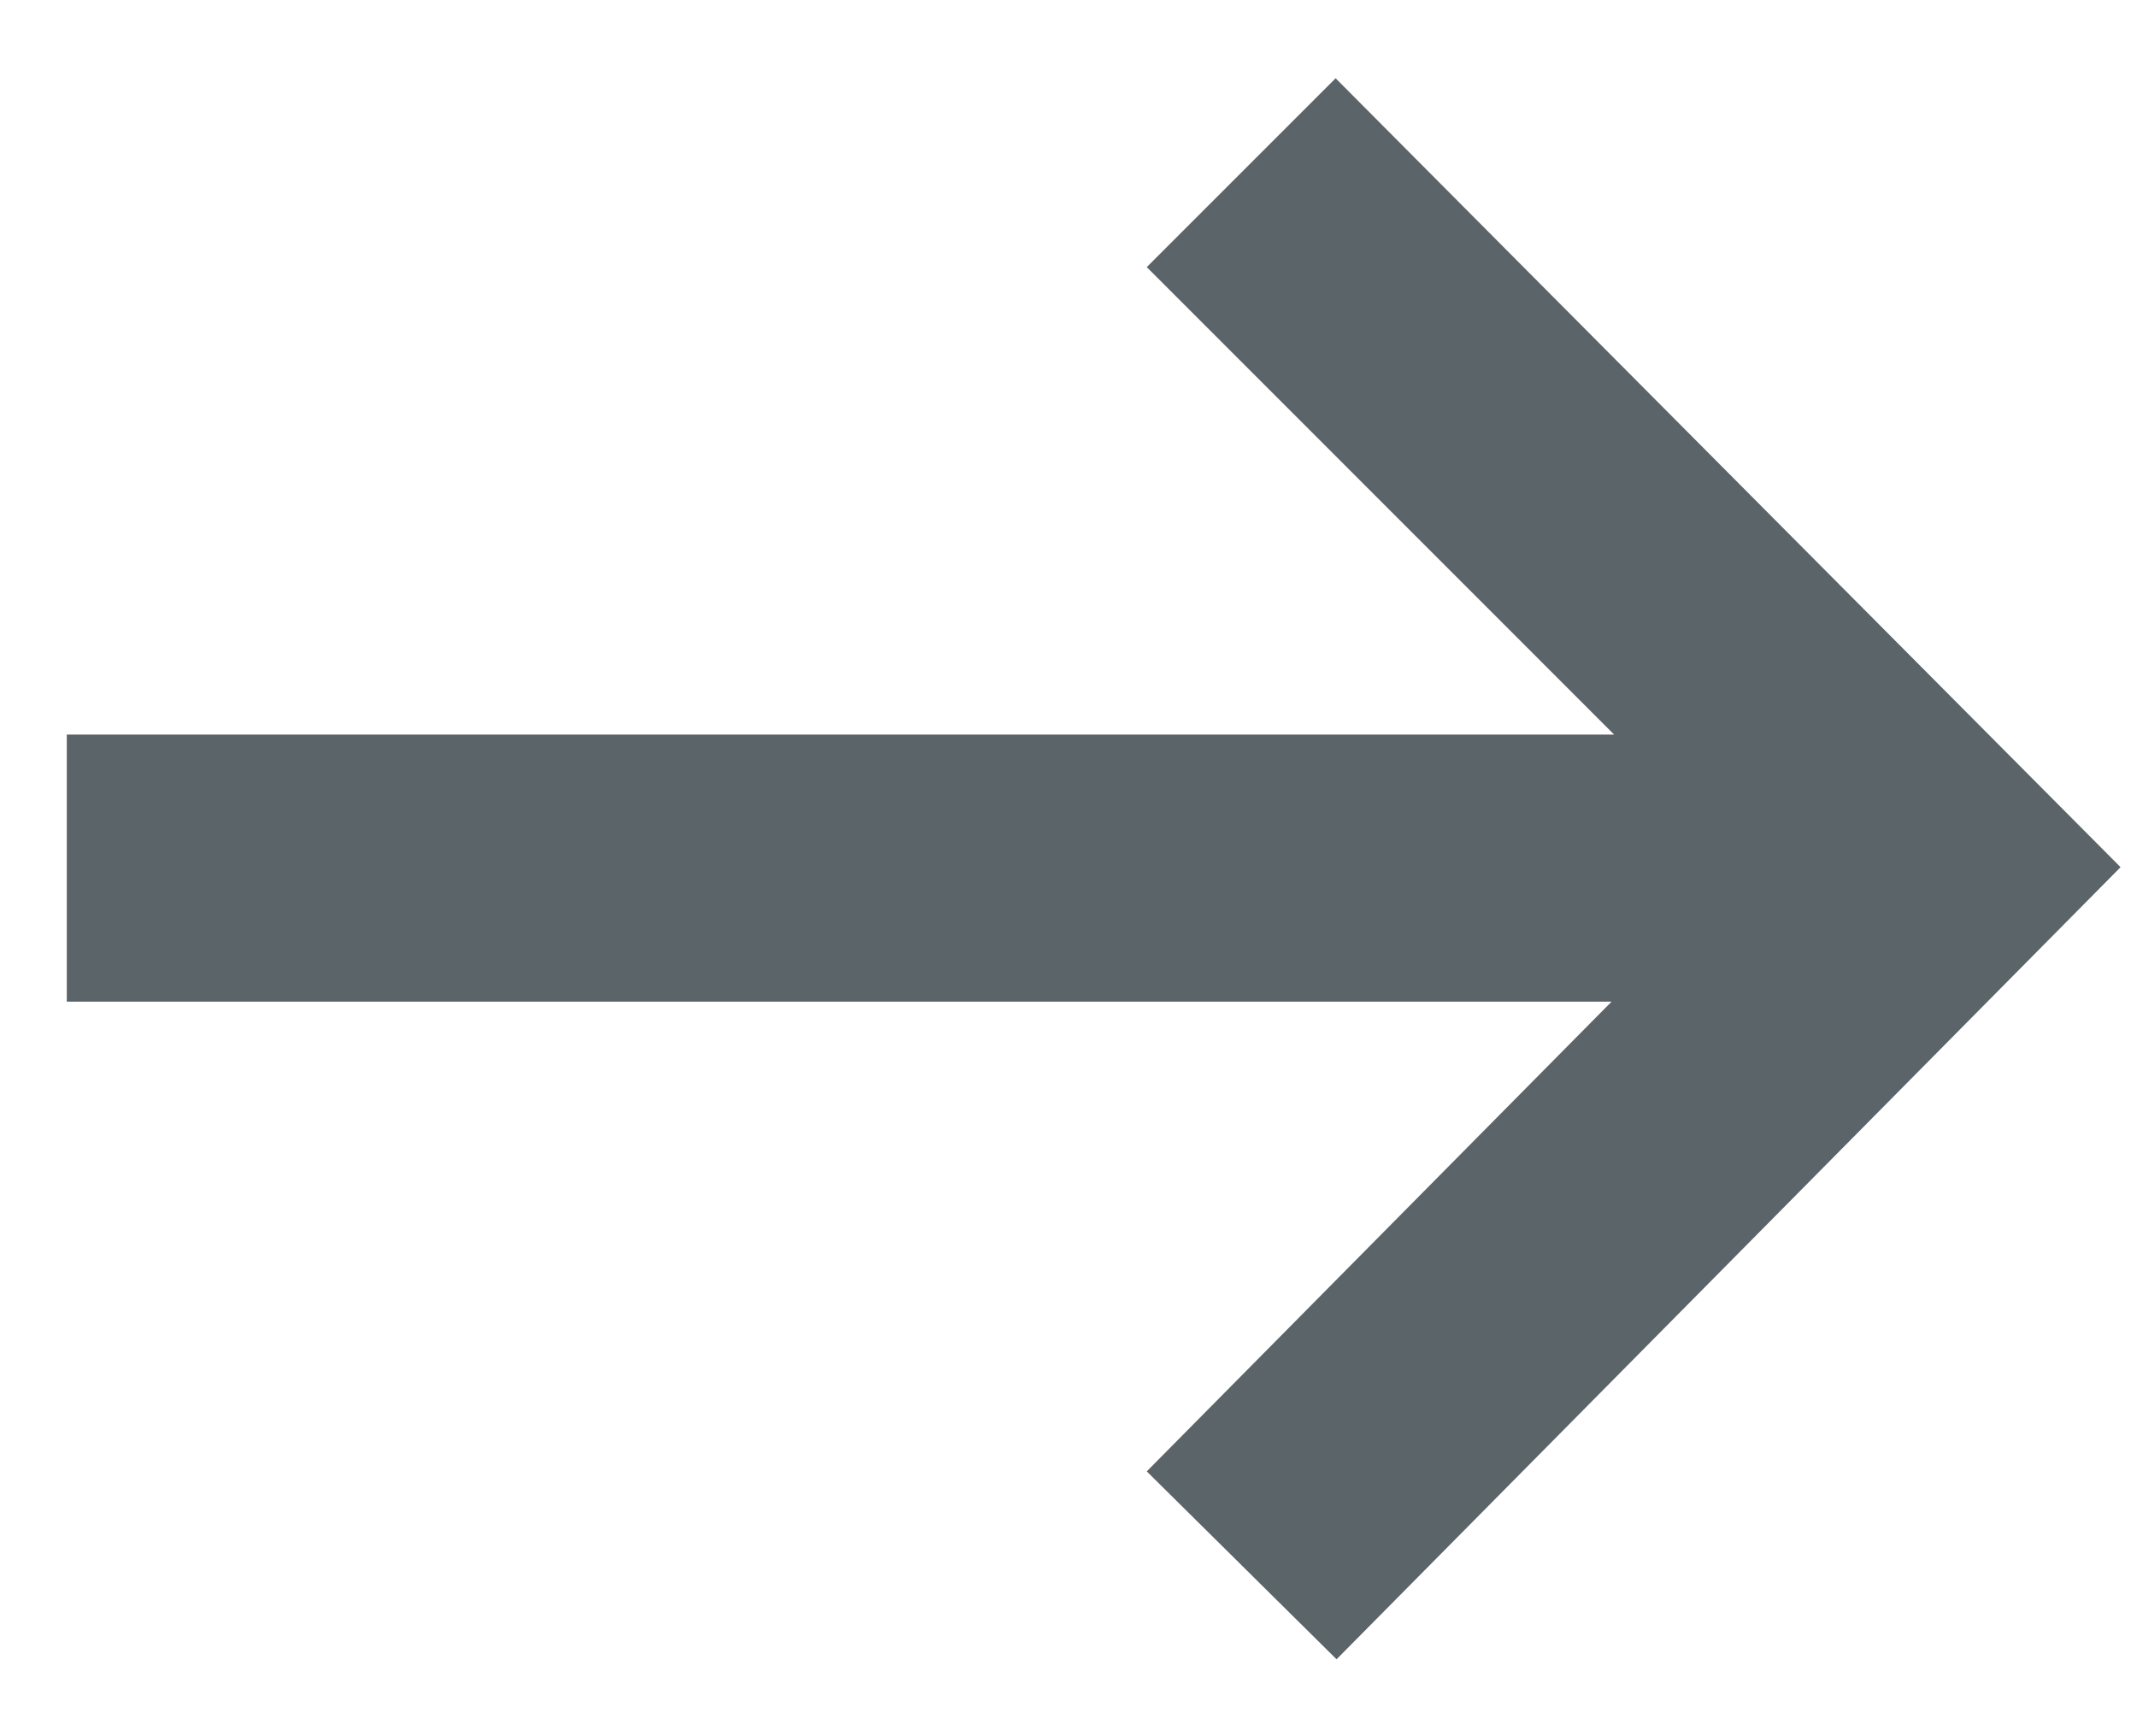 <?xml version="1.0" encoding="UTF-8"?>
<svg width="16px" height="13px" viewBox="0 0 16 13" version="1.1" xmlns="http://www.w3.org/2000/svg" xmlns:xlink="http://www.w3.org/1999/xlink">
    <title>Combined Shape</title>
    <g id="Page-1" stroke="none" stroke-width="1" fill="none" fill-rule="evenodd">
        <polygon id="Combined-Shape" fill="#5B6469" fill-rule="nonzero" points="8.586 2 10 0.586 15.877 6.493 10.007 12.424 8.586 11.017 12.066 7.5 0.5 7.5 0.5 5.5 12.085 5.5"></polygon>
    </g>
</svg>